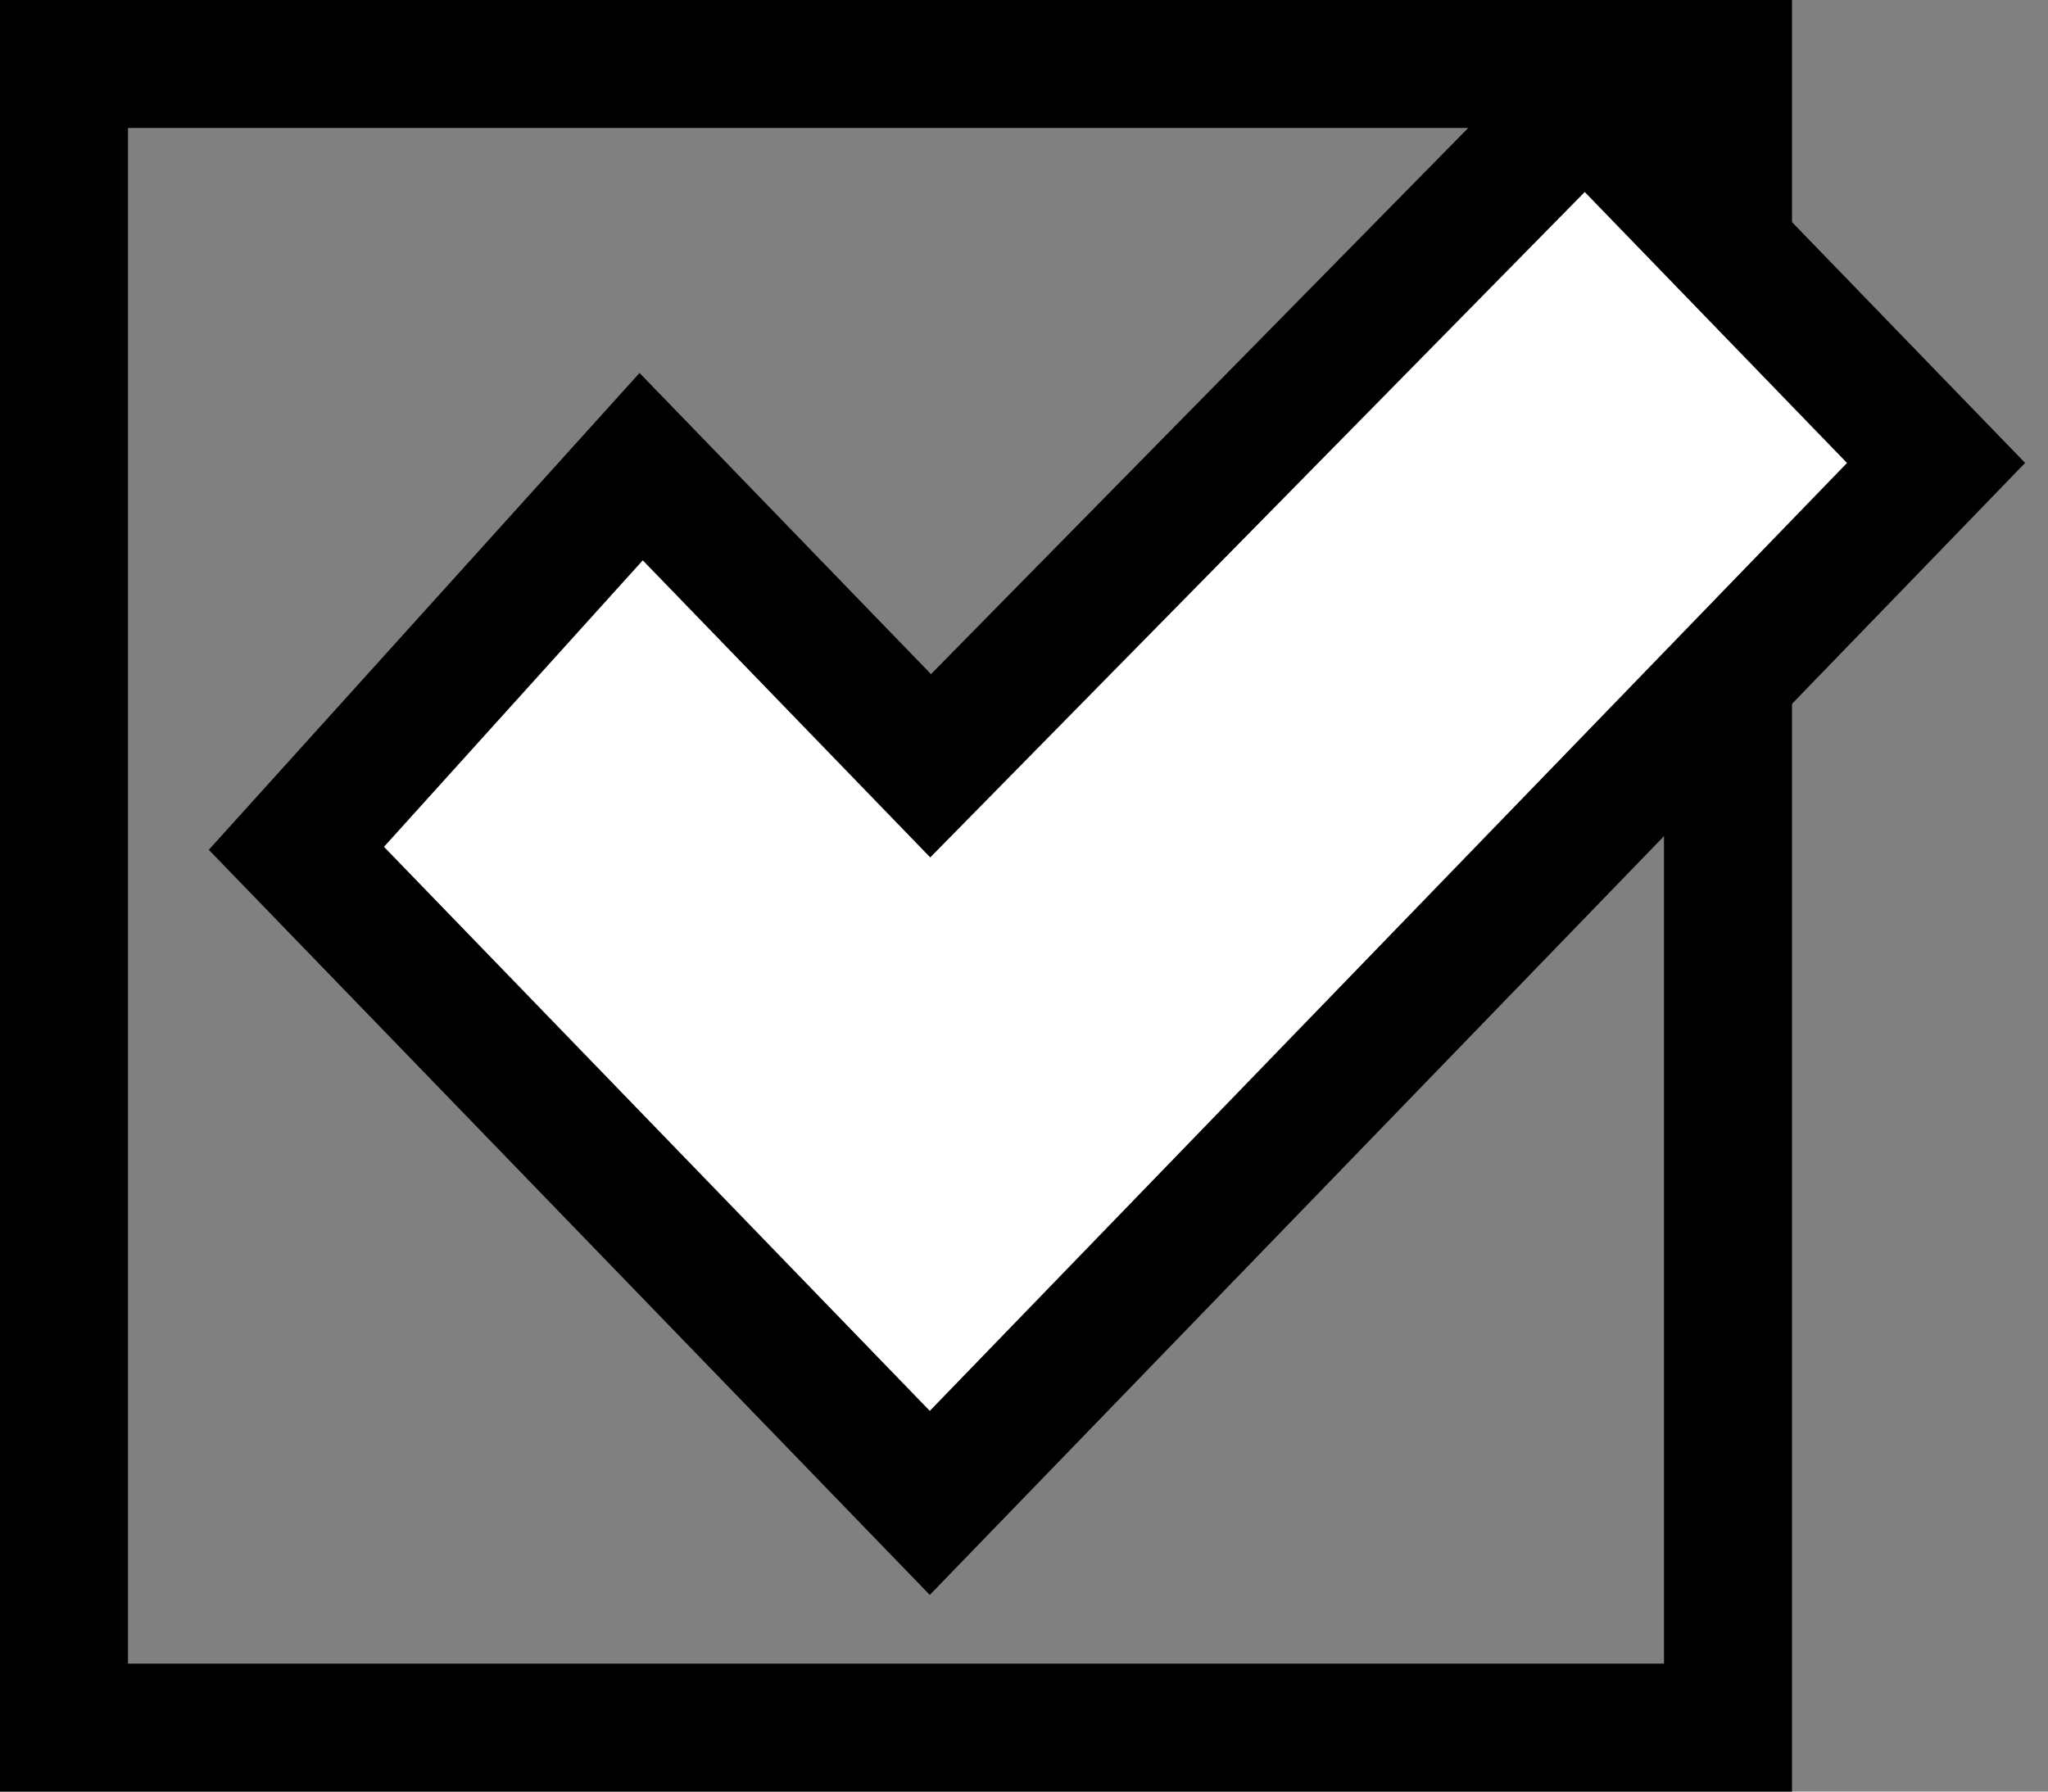 <svg width="32" height="28" viewBox="0 0 32 28" fill="none" xmlns="http://www.w3.org/2000/svg">
<rect x="0" y="0" width="32" height="28" fill="#808080" stroke="none"/>
<rect x="1" y="1" width="26" height="26" stroke="black" stroke-width="2"/>
<path d="M24.049 2.299L14.541 11.968L10.762 8.062L10.018 7.293L9.301 8.087L5.258 12.564L4.631 13.258L5.281 13.93L13.809 22.745L14.528 23.488L15.247 22.745L29.578 7.931L30.251 7.235L29.578 6.54L25.48 2.305L24.767 1.568L24.049 2.299Z" fill="white" stroke="black" stroke-width="2"/>
</svg>
